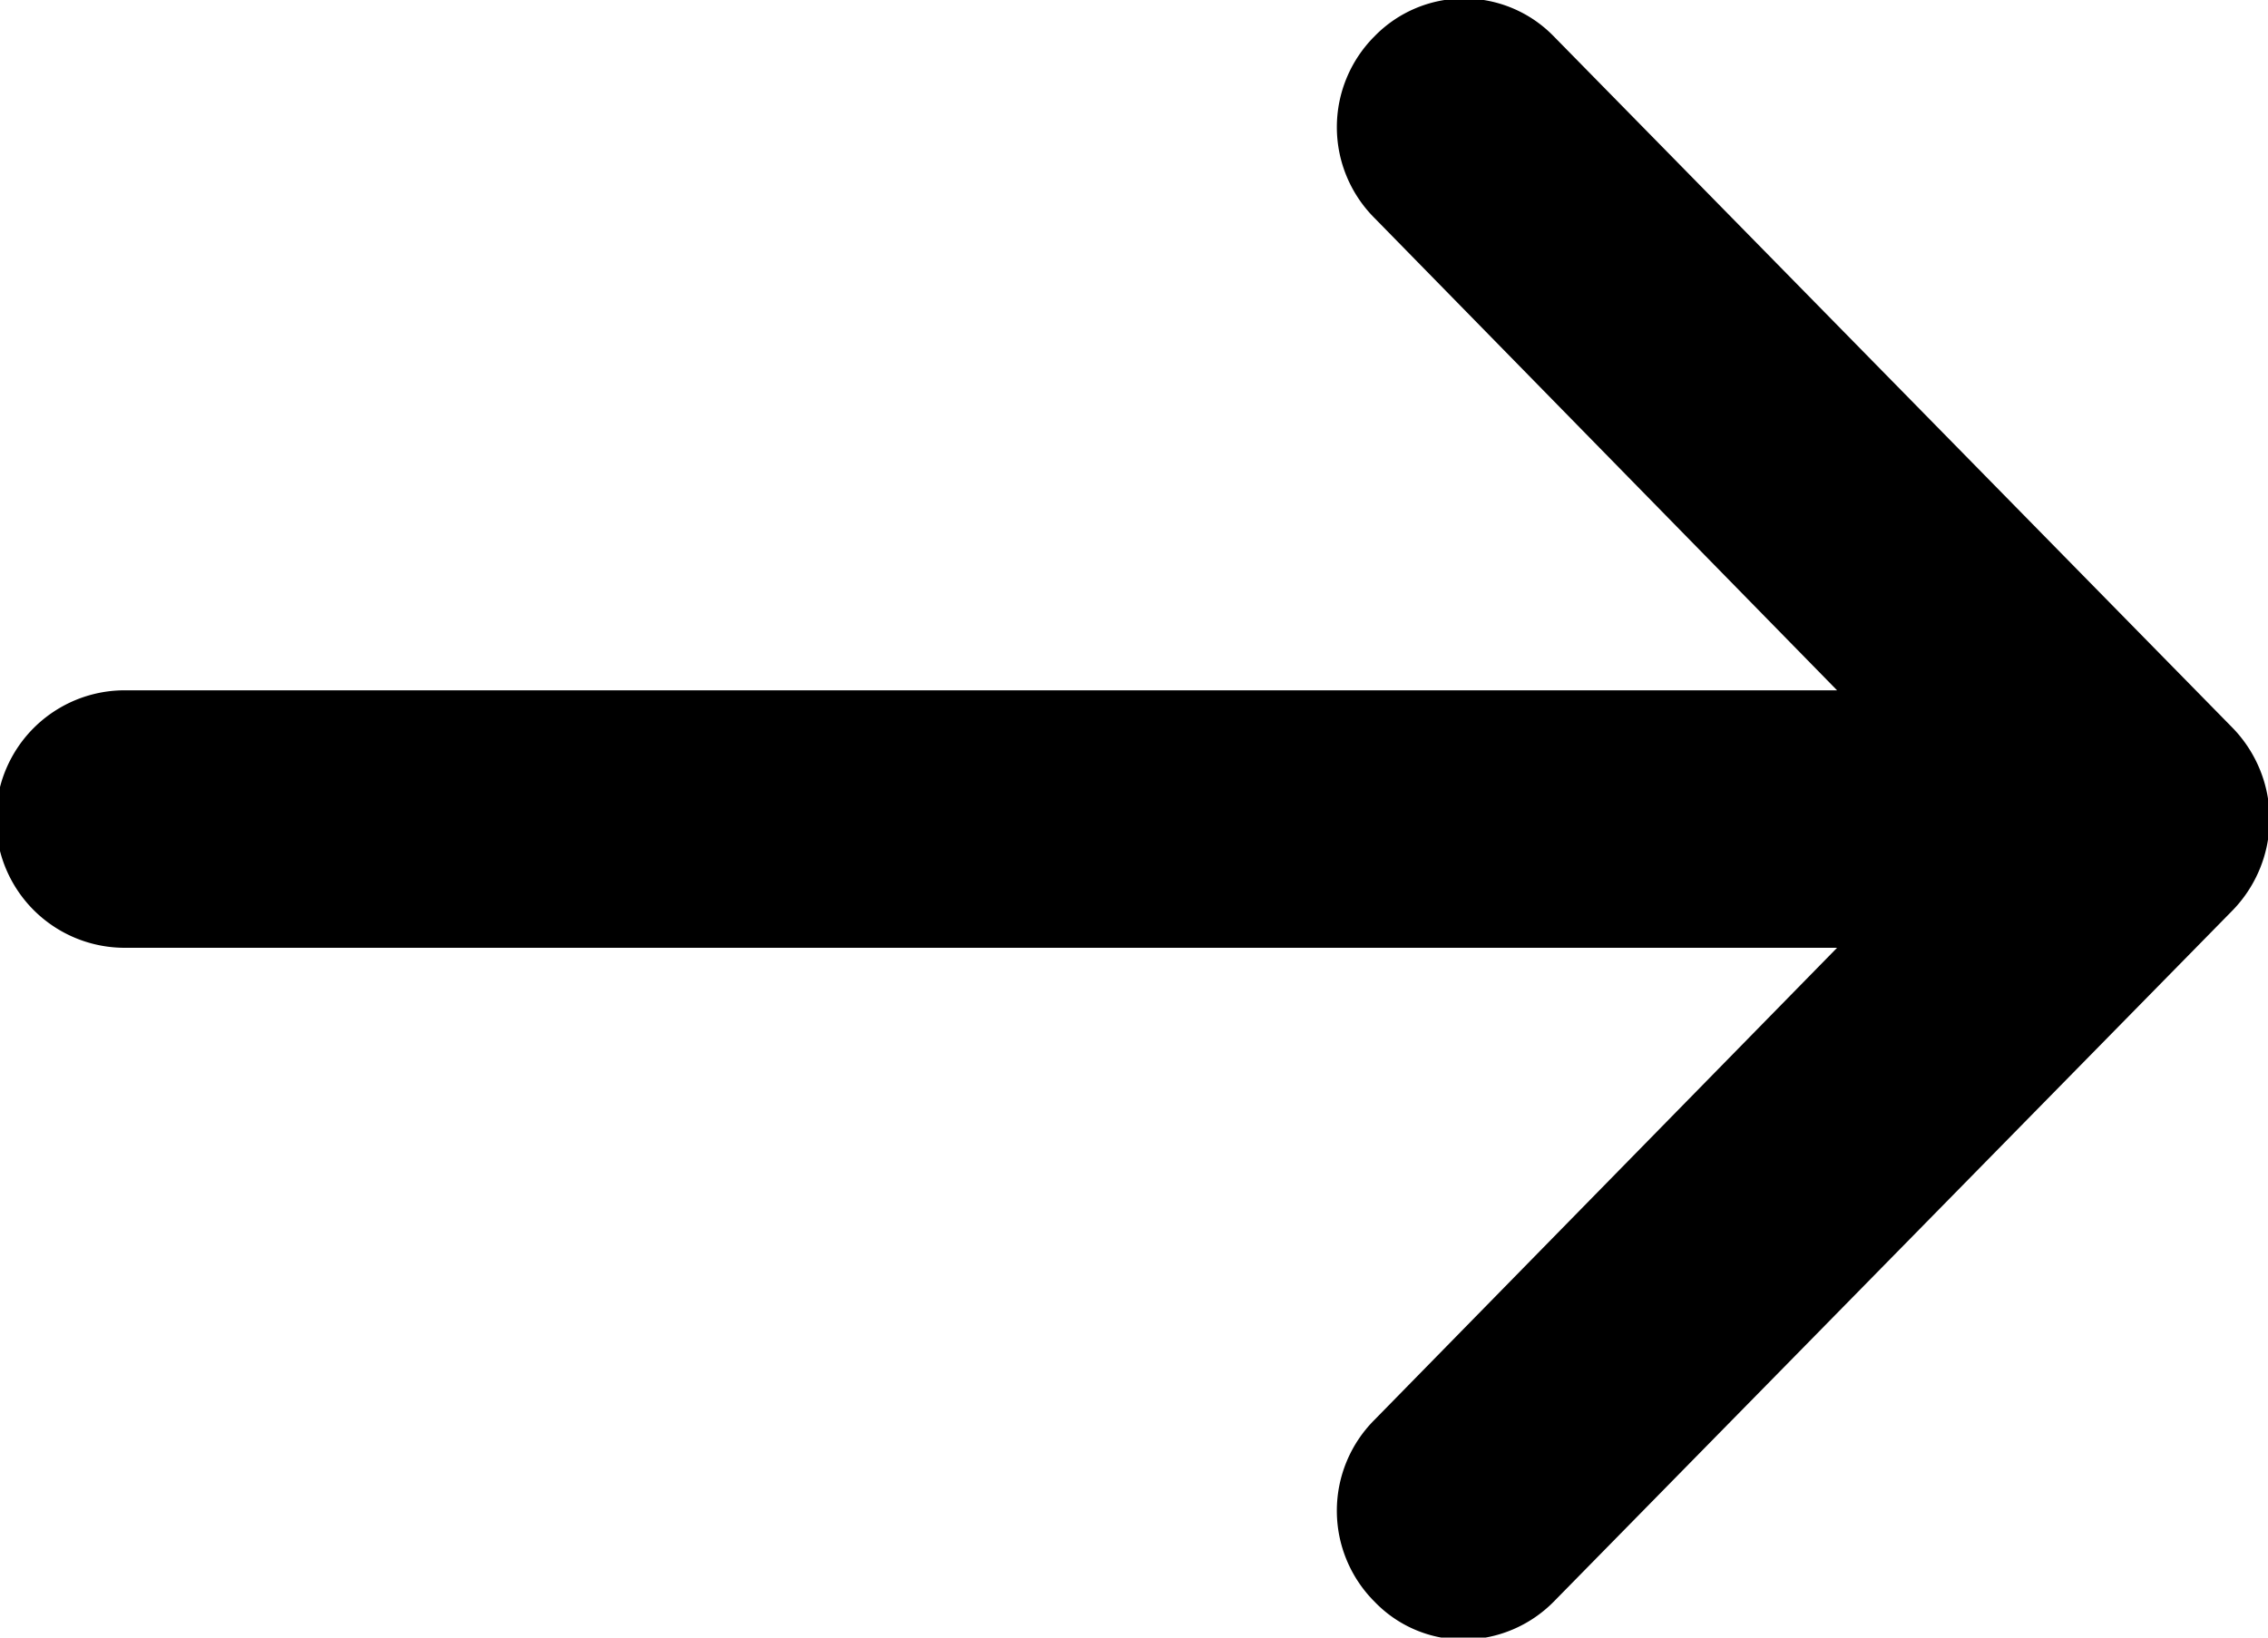 <svg xmlns="http://www.w3.org/2000/svg" width="18" height="13" viewBox="0 0 18 13">
  <defs>
    <style>
      .cls-1 {
        fill-rule: evenodd;
      }
    </style>
  </defs>
  <path id="more.svg" class="cls-1" d="M1519.72,460.226l-5.39,5.49a1.013,1.013,0,0,1-.71.3,0.979,0.979,0,0,1-.71-0.3,1.021,1.021,0,0,1,0-1.446l3.67-3.746h-13.59a1.022,1.022,0,0,1,0-2.044l13.59,0-3.67-3.748a1.02,1.02,0,0,1,0-1.445,0.992,0.992,0,0,1,1.42,0l5.39,5.492A1.04,1.04,0,0,1,1519.72,460.226Z" transform="translate(-1502 -453)"/>
</svg>
